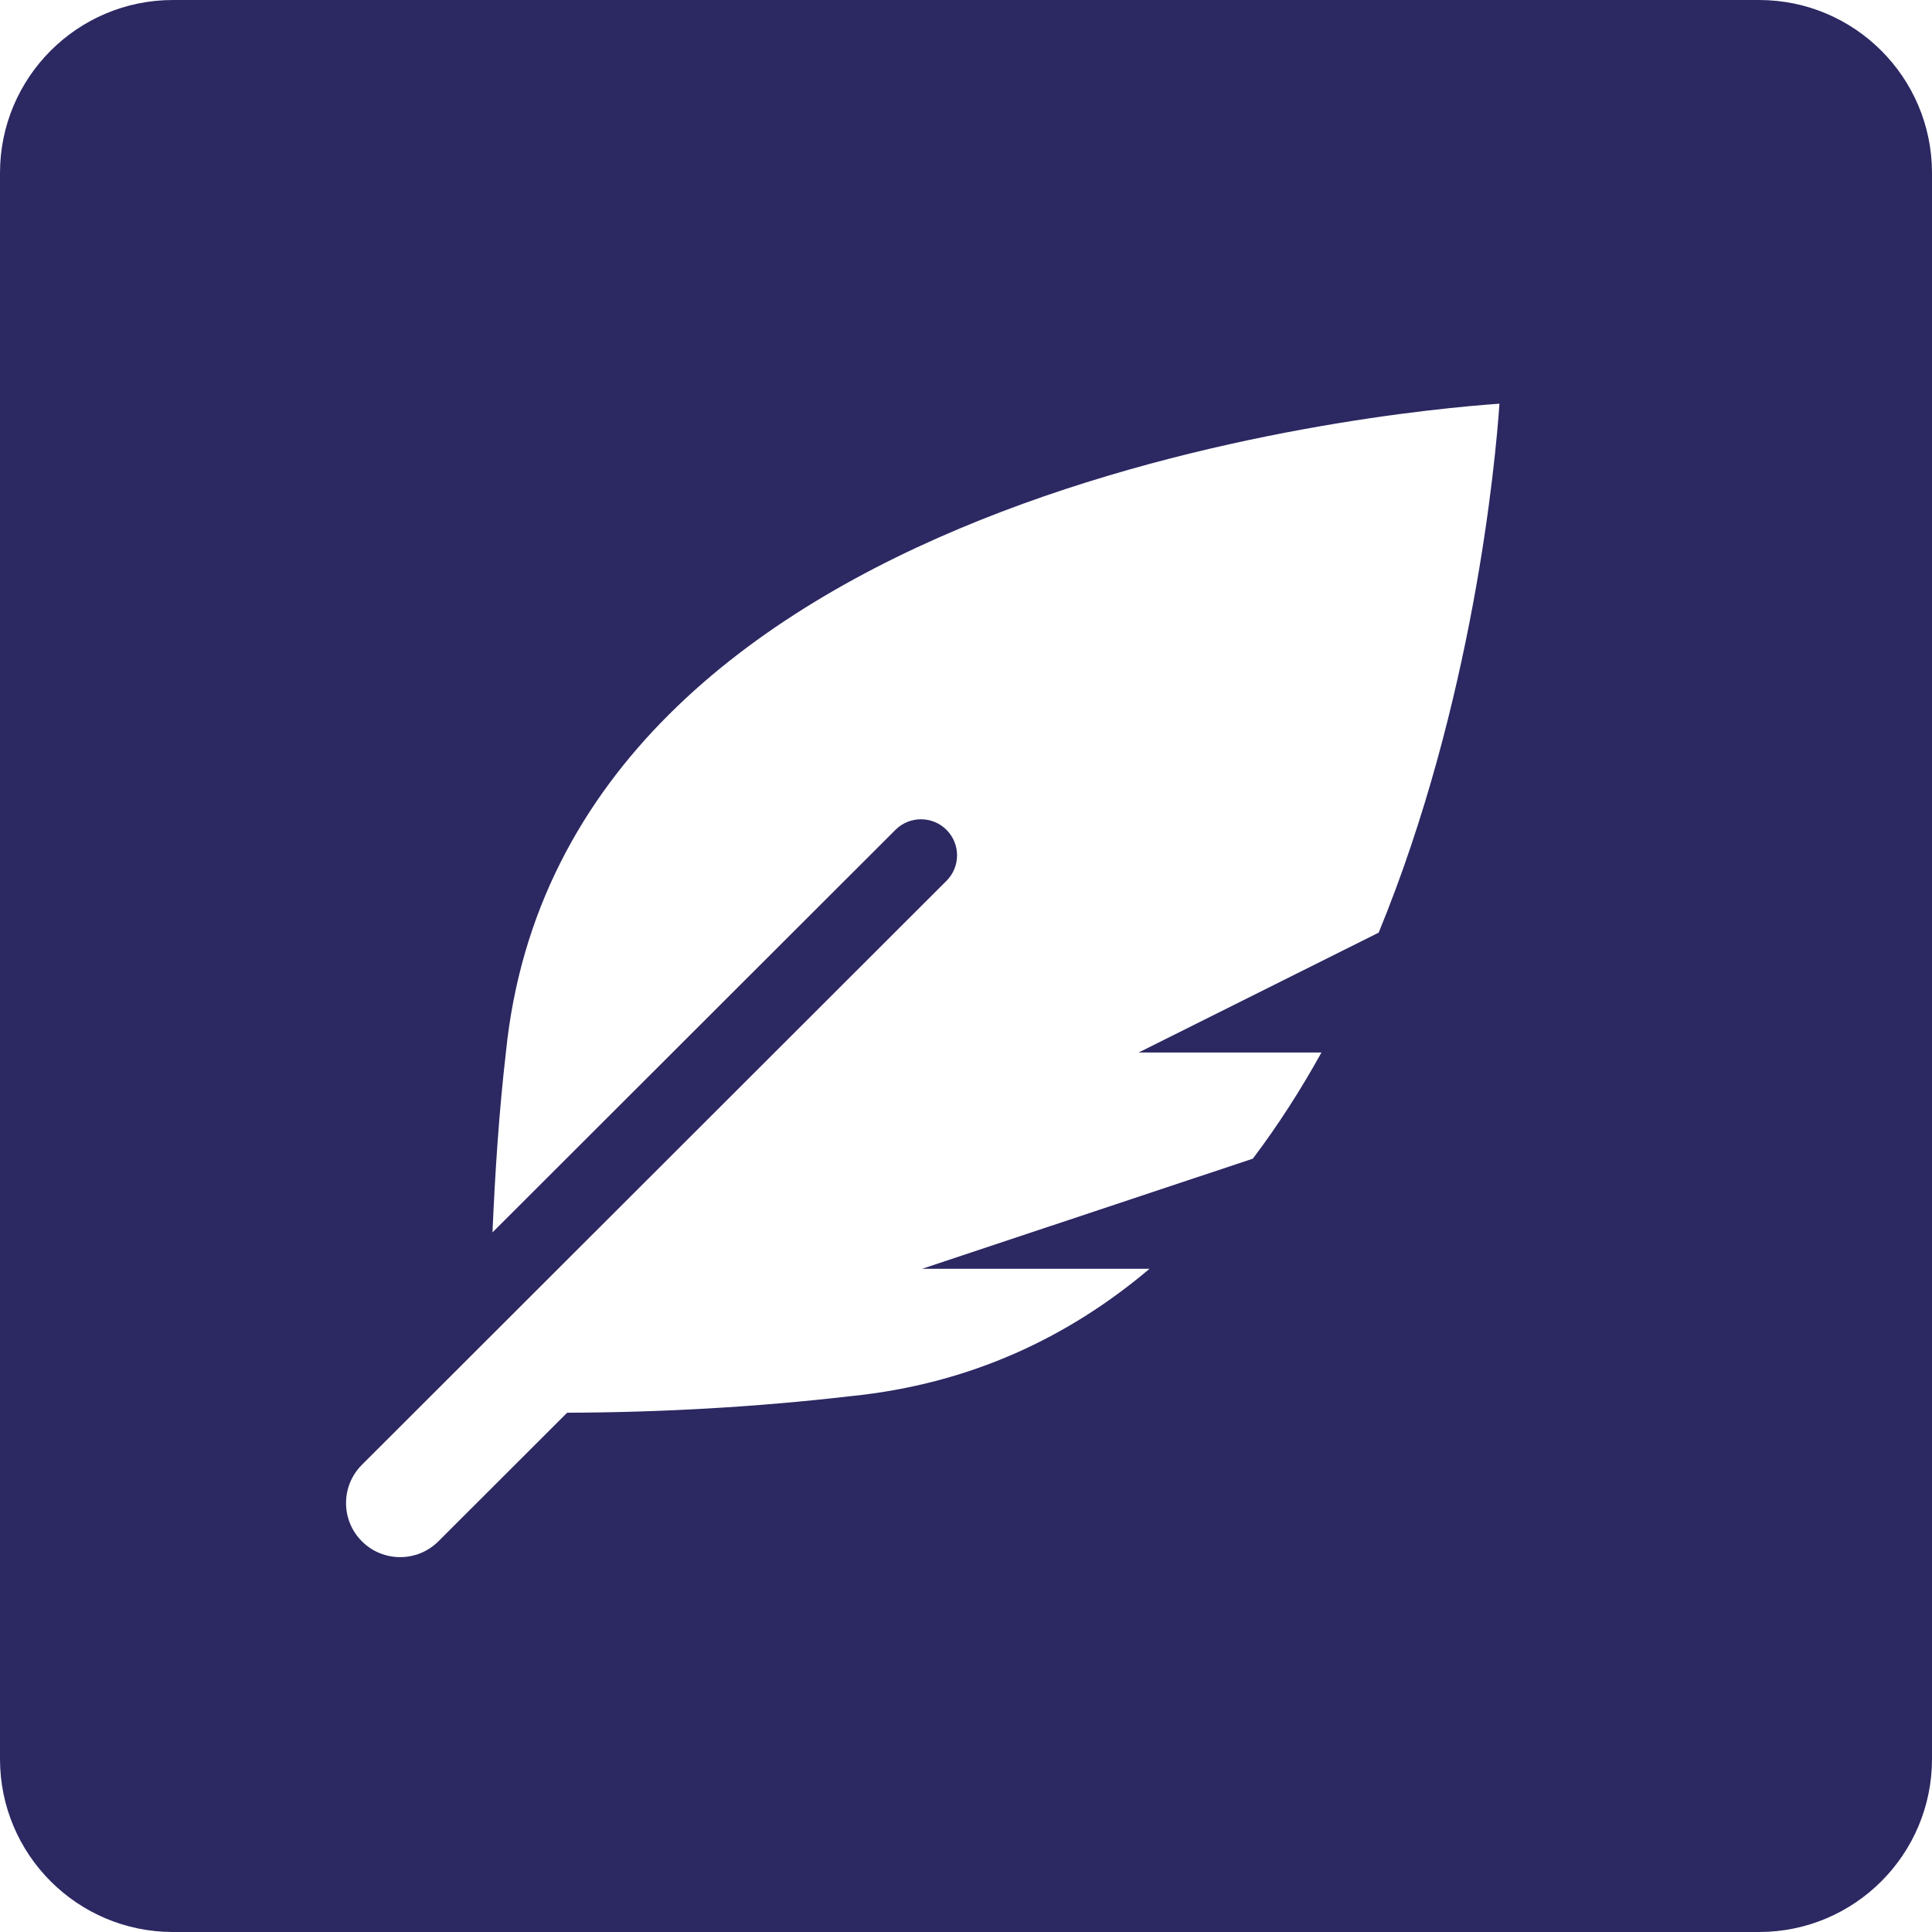 <?xml version="1.0" encoding="UTF-8"?>
<svg width="67px" height="67px" viewBox="0 0 67 67" version="1.1" xmlns="http://www.w3.org/2000/svg" xmlns:xlink="http://www.w3.org/1999/xlink">
    <title>Combined Shape</title>
    <g id="Design-v2" stroke="none" stroke-width="1" fill="none" fill-rule="evenodd">
        <g id="Forsiden" transform="translate(-254, -1774)" fill="#2B2862">
            <path d="M315,1774 C318.314,1774 321,1776.686 321,1780 L321,1835 C321,1838.314 318.314,1841 315,1841 L260,1841 C256.686,1841 254,1838.314 254,1835 L254,1780 C254,1776.686 256.686,1774 260,1774 L315,1774 Z M306,1788 C301.955,1788.278 273.534,1790.984 271.547,1810.47 C271.306,1812.552 271.169,1814.645 271.079,1816.738 L285.054,1802.778 C285.542,1802.29 286.335,1802.29 286.823,1802.778 C287.312,1803.266 287.312,1804.058 286.823,1804.546 L266.55,1824.799 C265.817,1825.531 265.817,1826.719 266.55,1827.451 C267.282,1828.183 268.471,1828.183 269.204,1827.451 L273.668,1822.992 C276.956,1822.981 280.242,1822.795 283.508,1822.417 C287.687,1821.992 291.088,1820.349 293.866,1818 L285.979,1818 L297.448,1814.181 C298.326,1813.018 299.117,1811.782 299.827,1810.5 L293.487,1810.5 L301.811,1806.343 C305.085,1798.38 305.859,1790.052 306,1788 Z" id="Combined-Shape"></path>
        </g>
    </g>
</svg>